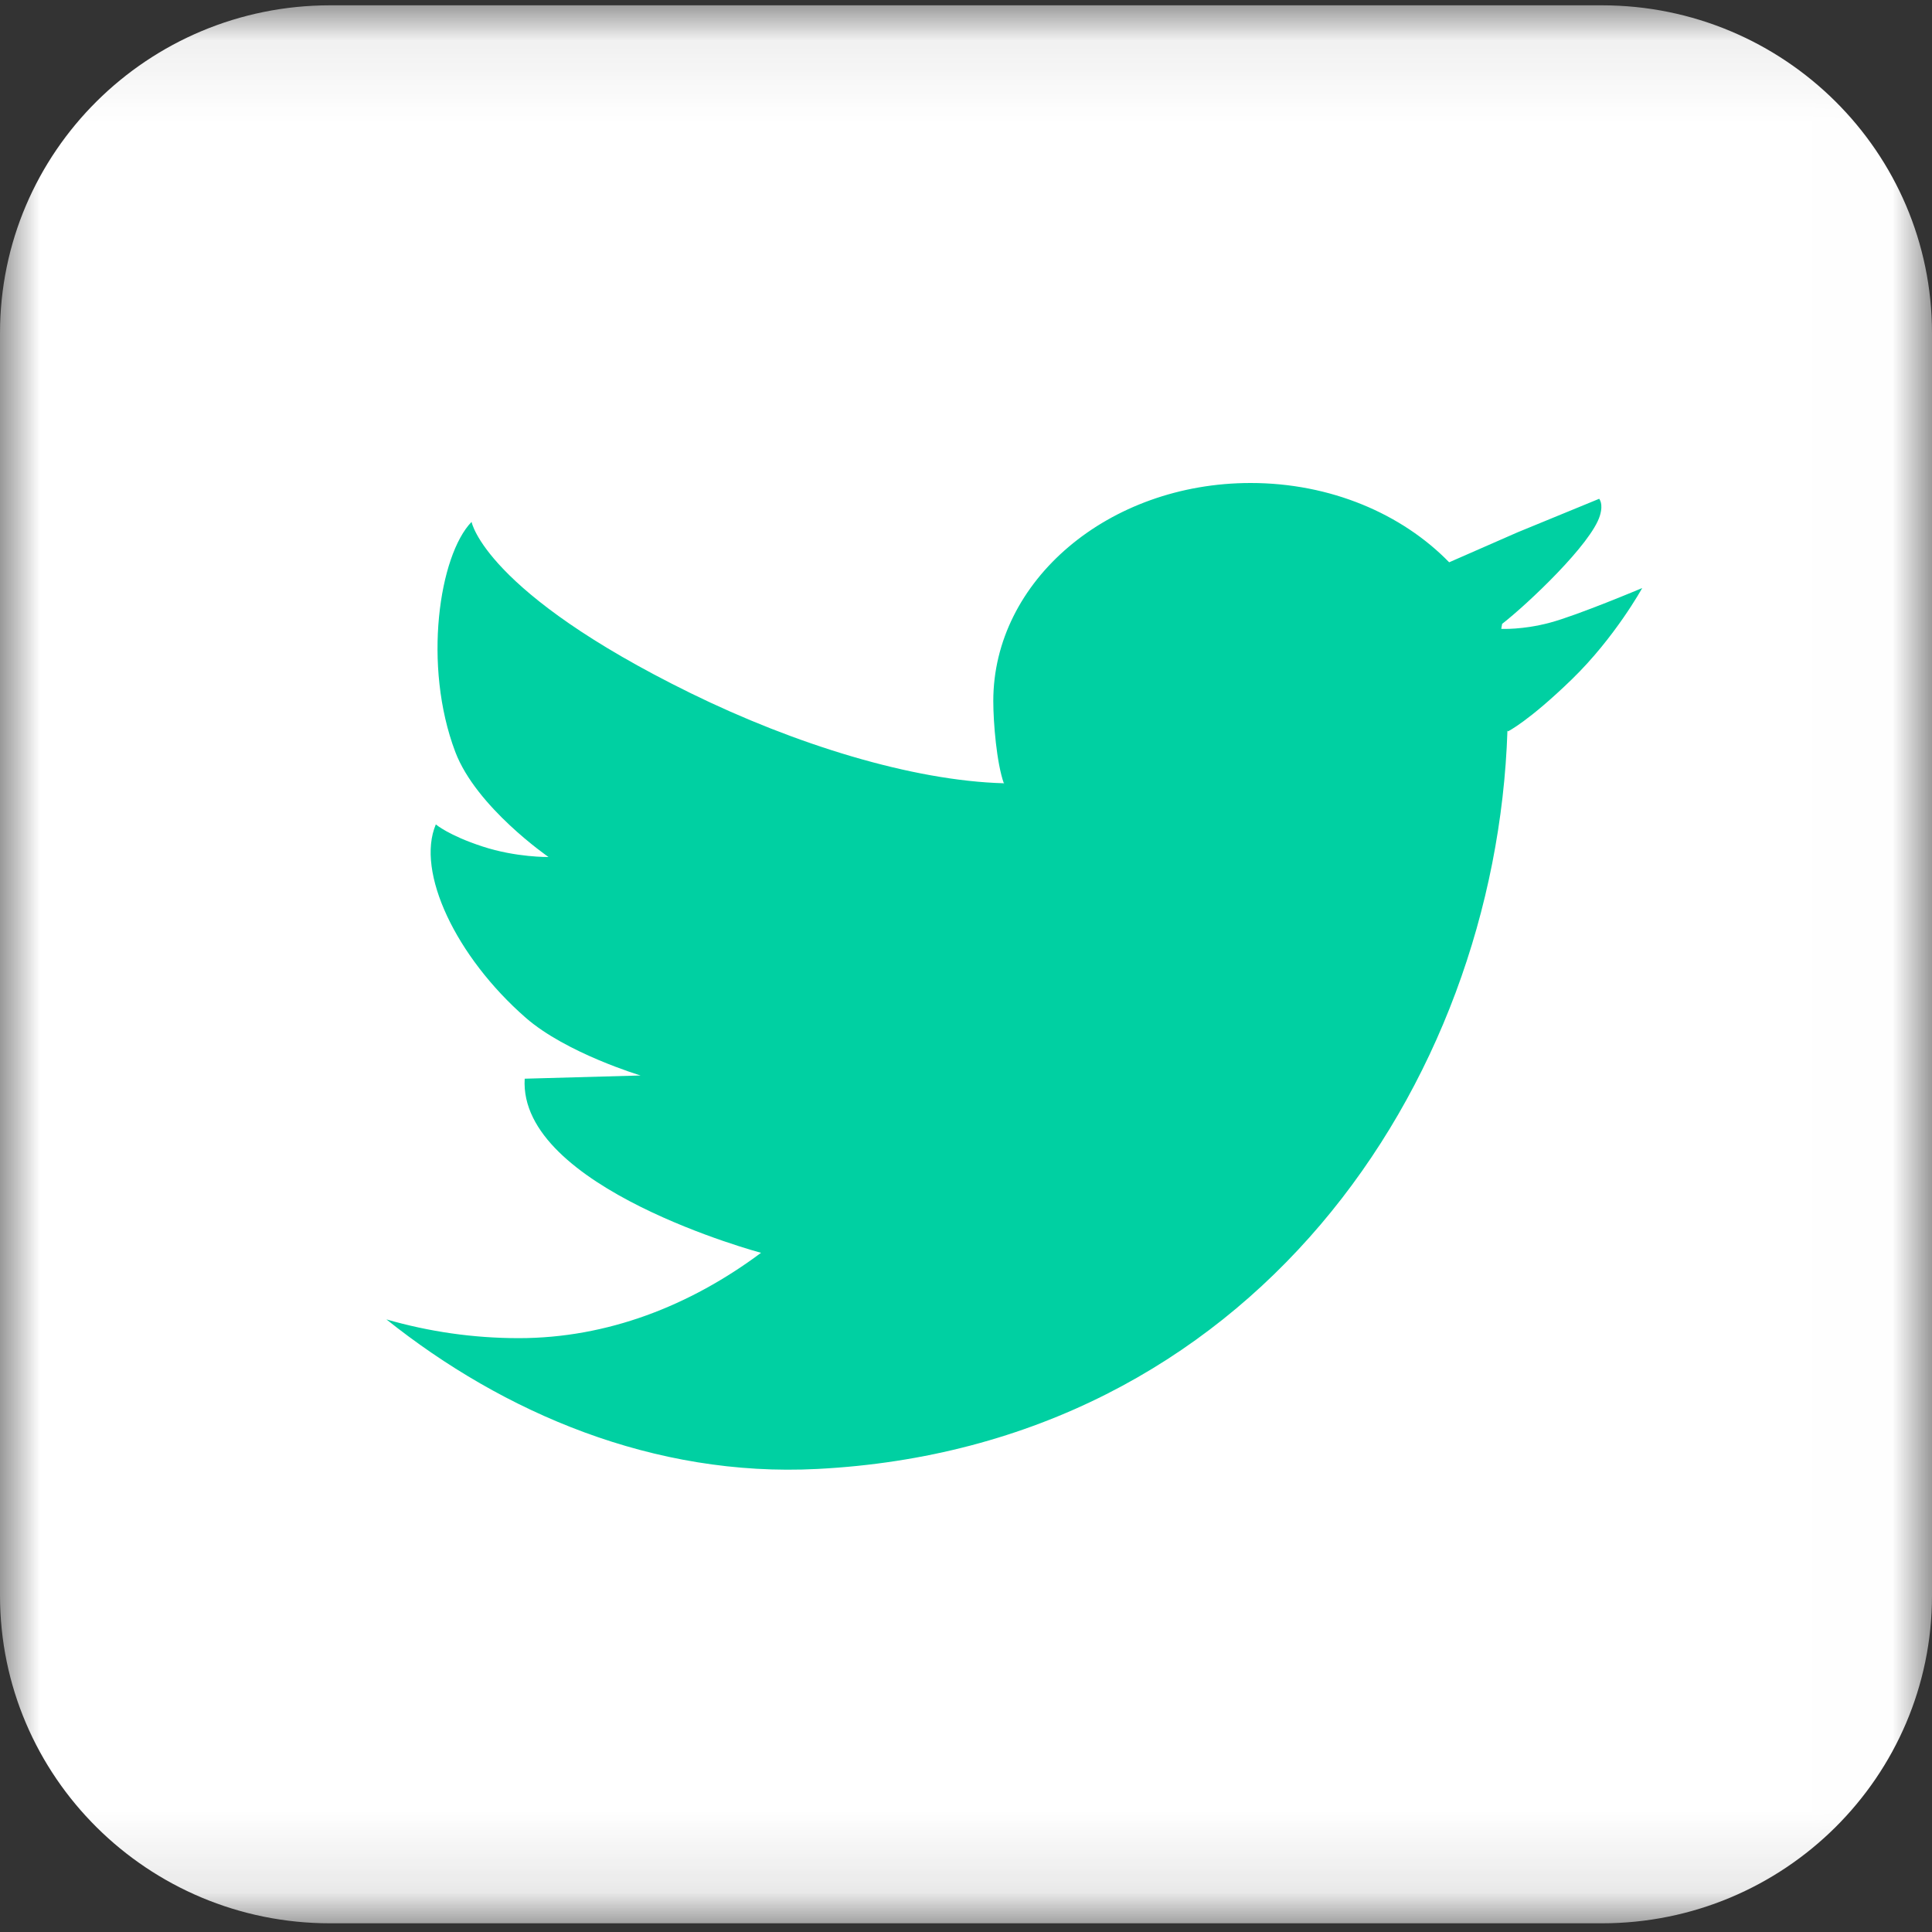 <?xml version="1.0" encoding="UTF-8"?>
<svg width="24px" height="24px" viewBox="0 0 24 24" version="1.1" xmlns="http://www.w3.org/2000/svg" xmlns:xlink="http://www.w3.org/1999/xlink">
    <rect x="0" y="0" width="24" height="24" fill="#333333" stroke="none"/>
    <!-- Generator: sketchtool 51.2 (57519) - http://www.bohemiancoding.com/sketch -->
    <title>DE795E99-40E4-4FA0-A4E1-B27521DA4A78</title>
    <desc>Created with sketchtool.</desc>
    <defs>
        <polygon id="path-1" points="8.78334307e-05 0.073 23.993 0.073 23.993 23.892 8.78334307e-05 23.892"></polygon>
    </defs>
    <g id="web-full" stroke="none" stroke-width="1" fill="none" fill-rule="evenodd">
        <g id="Menu-hamburguesa-/-Ver-todo" transform="translate(-340, -163)">
            <g id="Group-4" transform="translate(152, 163)">
                <g id="twitter" transform="translate(188, 0)">
                    <g id="Page-1">
                        <g id="Group-3">
                            <mask id="mask-2" fill="white">
                                <use xlink:href="#path-1"></use>
                            </mask>
                            <g id="Clip-2"></g>
                            <path d="M24,19.821 C24,22.07 22.164,23.892 19.899,23.892 L4.101,23.892 C1.836,23.892 8.78334307e-05,22.07 8.78334307e-05,19.821 L8.78334307e-05,4.138 C8.78334307e-05,1.889 1.836,0.066 4.101,0.066 L19.899,0.066 C22.164,0.066 24,1.889 24,4.138 L24,19.821 Z" id="Fill-1" fill="#FFFFFF" mask="url(#mask-2)"></path>
                        </g>
                    </g>
                    <path d="M19.254,7.735 C18.916,7.826 18.649,7.812 18.649,7.812 L18.66,7.75 C18.975,7.505 19.77,6.755 19.875,6.404 C19.92,6.253 19.866,6.201 19.866,6.196 L18.851,6.613 L18.002,6.985 C17.416,6.383 16.528,6 15.536,6 C13.771,6 12.339,7.212 12.339,8.708 C12.339,8.981 12.381,9.48 12.47,9.73 C12.47,9.808 12.473,9.651 12.47,9.73 C11.333,9.699 9.876,9.247 8.578,8.61 C6.018,7.353 5.858,6.483 5.858,6.483 C5.456,6.897 5.249,8.267 5.656,9.341 C5.917,10.029 6.814,10.646 6.814,10.646 C6.814,10.646 6.413,10.653 5.993,10.515 C5.573,10.378 5.414,10.241 5.414,10.241 C5.164,10.832 5.665,11.886 6.531,12.643 C7.036,13.084 7.958,13.36 7.958,13.36 L6.518,13.4 C6.437,14.757 9.454,15.563 9.454,15.563 C8.57,16.222 7.544,16.623 6.444,16.623 C5.874,16.623 5.323,16.541 4.8,16.39 C6.253,17.55 8.121,18.352 10.152,18.248 C15.539,17.973 18.581,13.485 18.726,9.076 L18.733,9.085 C18.733,9.085 18.985,8.963 19.525,8.44 C20.064,7.917 20.4,7.305 20.4,7.305 C20.4,7.305 19.593,7.645 19.254,7.735" id="Fill-6" fill="#00D0A2"></path>
                </g>
            </g>
        </g>
    </g>
</svg>